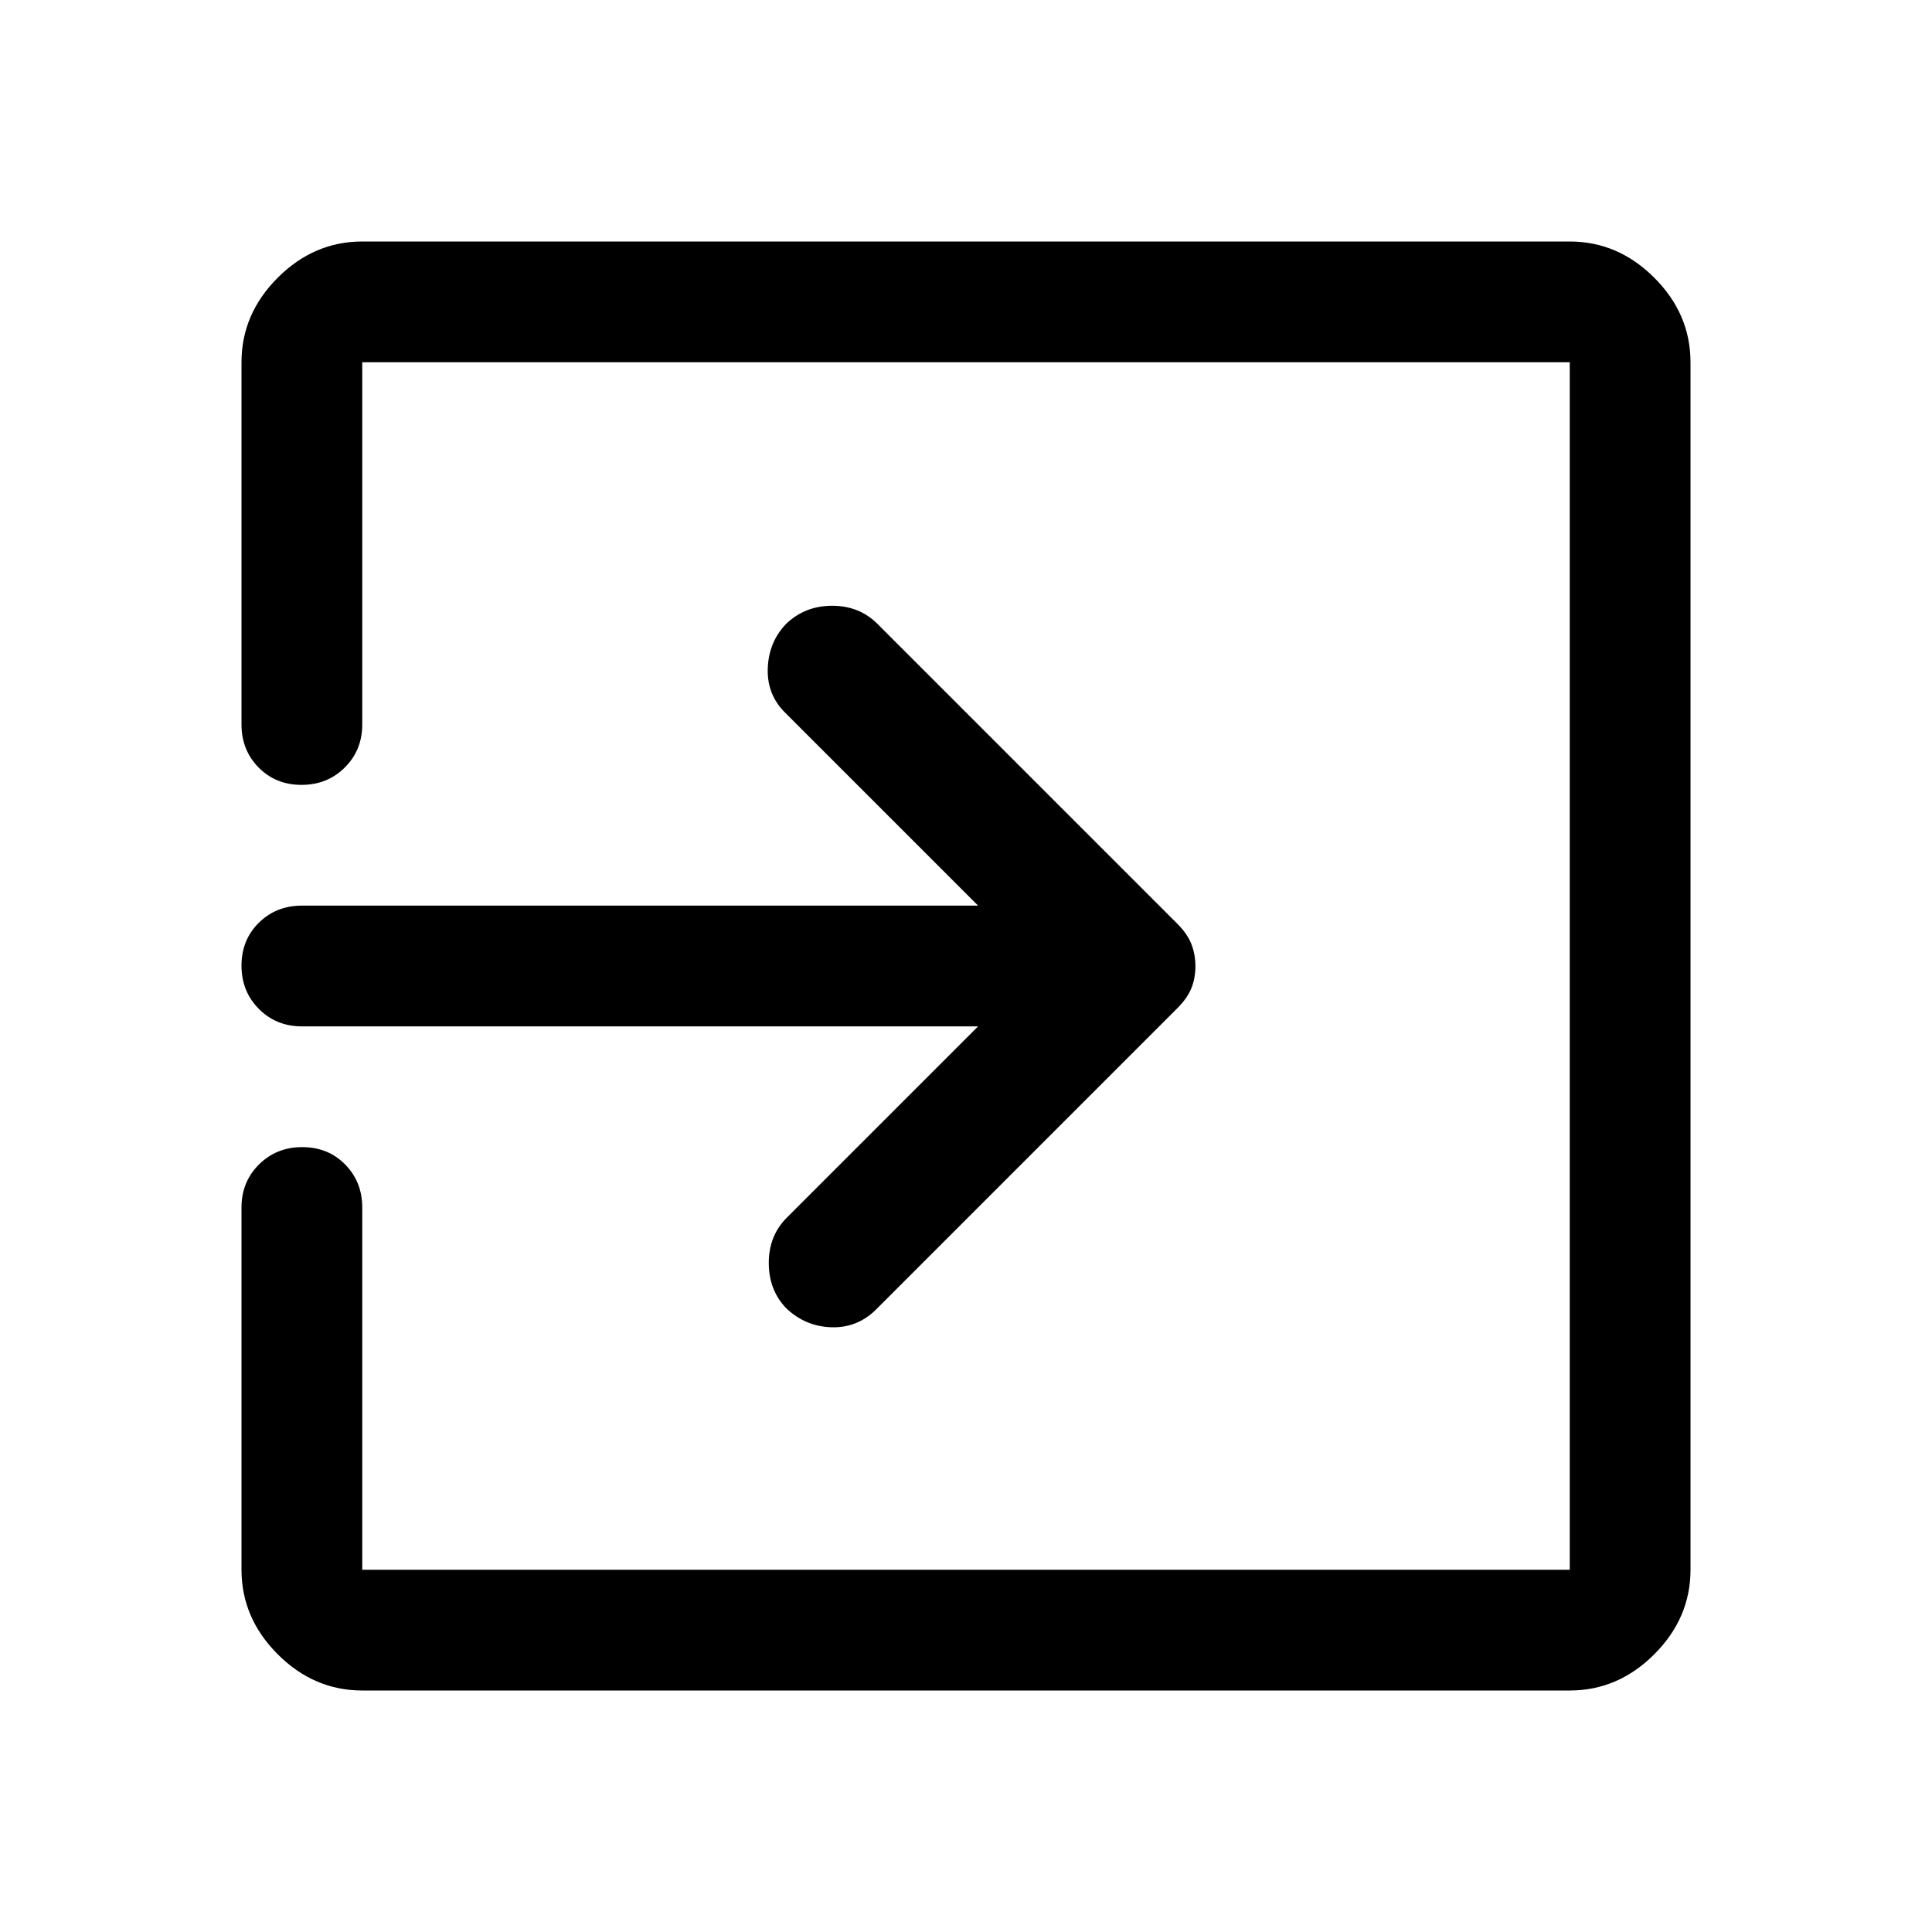 <svg xmlns="http://www.w3.org/2000/svg" height="48" viewBox="0 -960 960 960" width="48"><path d="M180-120q-24 0-42-18t-18-42v-180q0-12.75 8.68-21.38 8.67-8.62 21.5-8.62 12.82 0 21.32 8.62 8.5 8.63 8.5 21.38v180h600v-600H180v180q0 12.75-8.68 21.37-8.67 8.63-21.5 8.63-12.82 0-21.32-8.63-8.5-8.62-8.5-21.37v-180q0-24 18-42t42-18h600q24 0 42 18t18 42v600q0 24-18 42t-42 18H180Zm306-330H150q-12.75 0-21.37-8.68-8.63-8.67-8.63-21.5 0-12.82 8.63-21.32 8.62-8.5 21.37-8.5h336l-96-96q-9-9-8.5-22t9.11-22q9.39-9 22.89-9t22.5 9l149 149q5 5 7 10.13 2 5.14 2 11 0 5.87-2 10.87-2 5-7 10L435-309q-9.33 9-22.17 8.5-12.83-.5-22.22-9.5-8.61-9-8.61-22.5t9-22.5l95-95Z"/></svg>